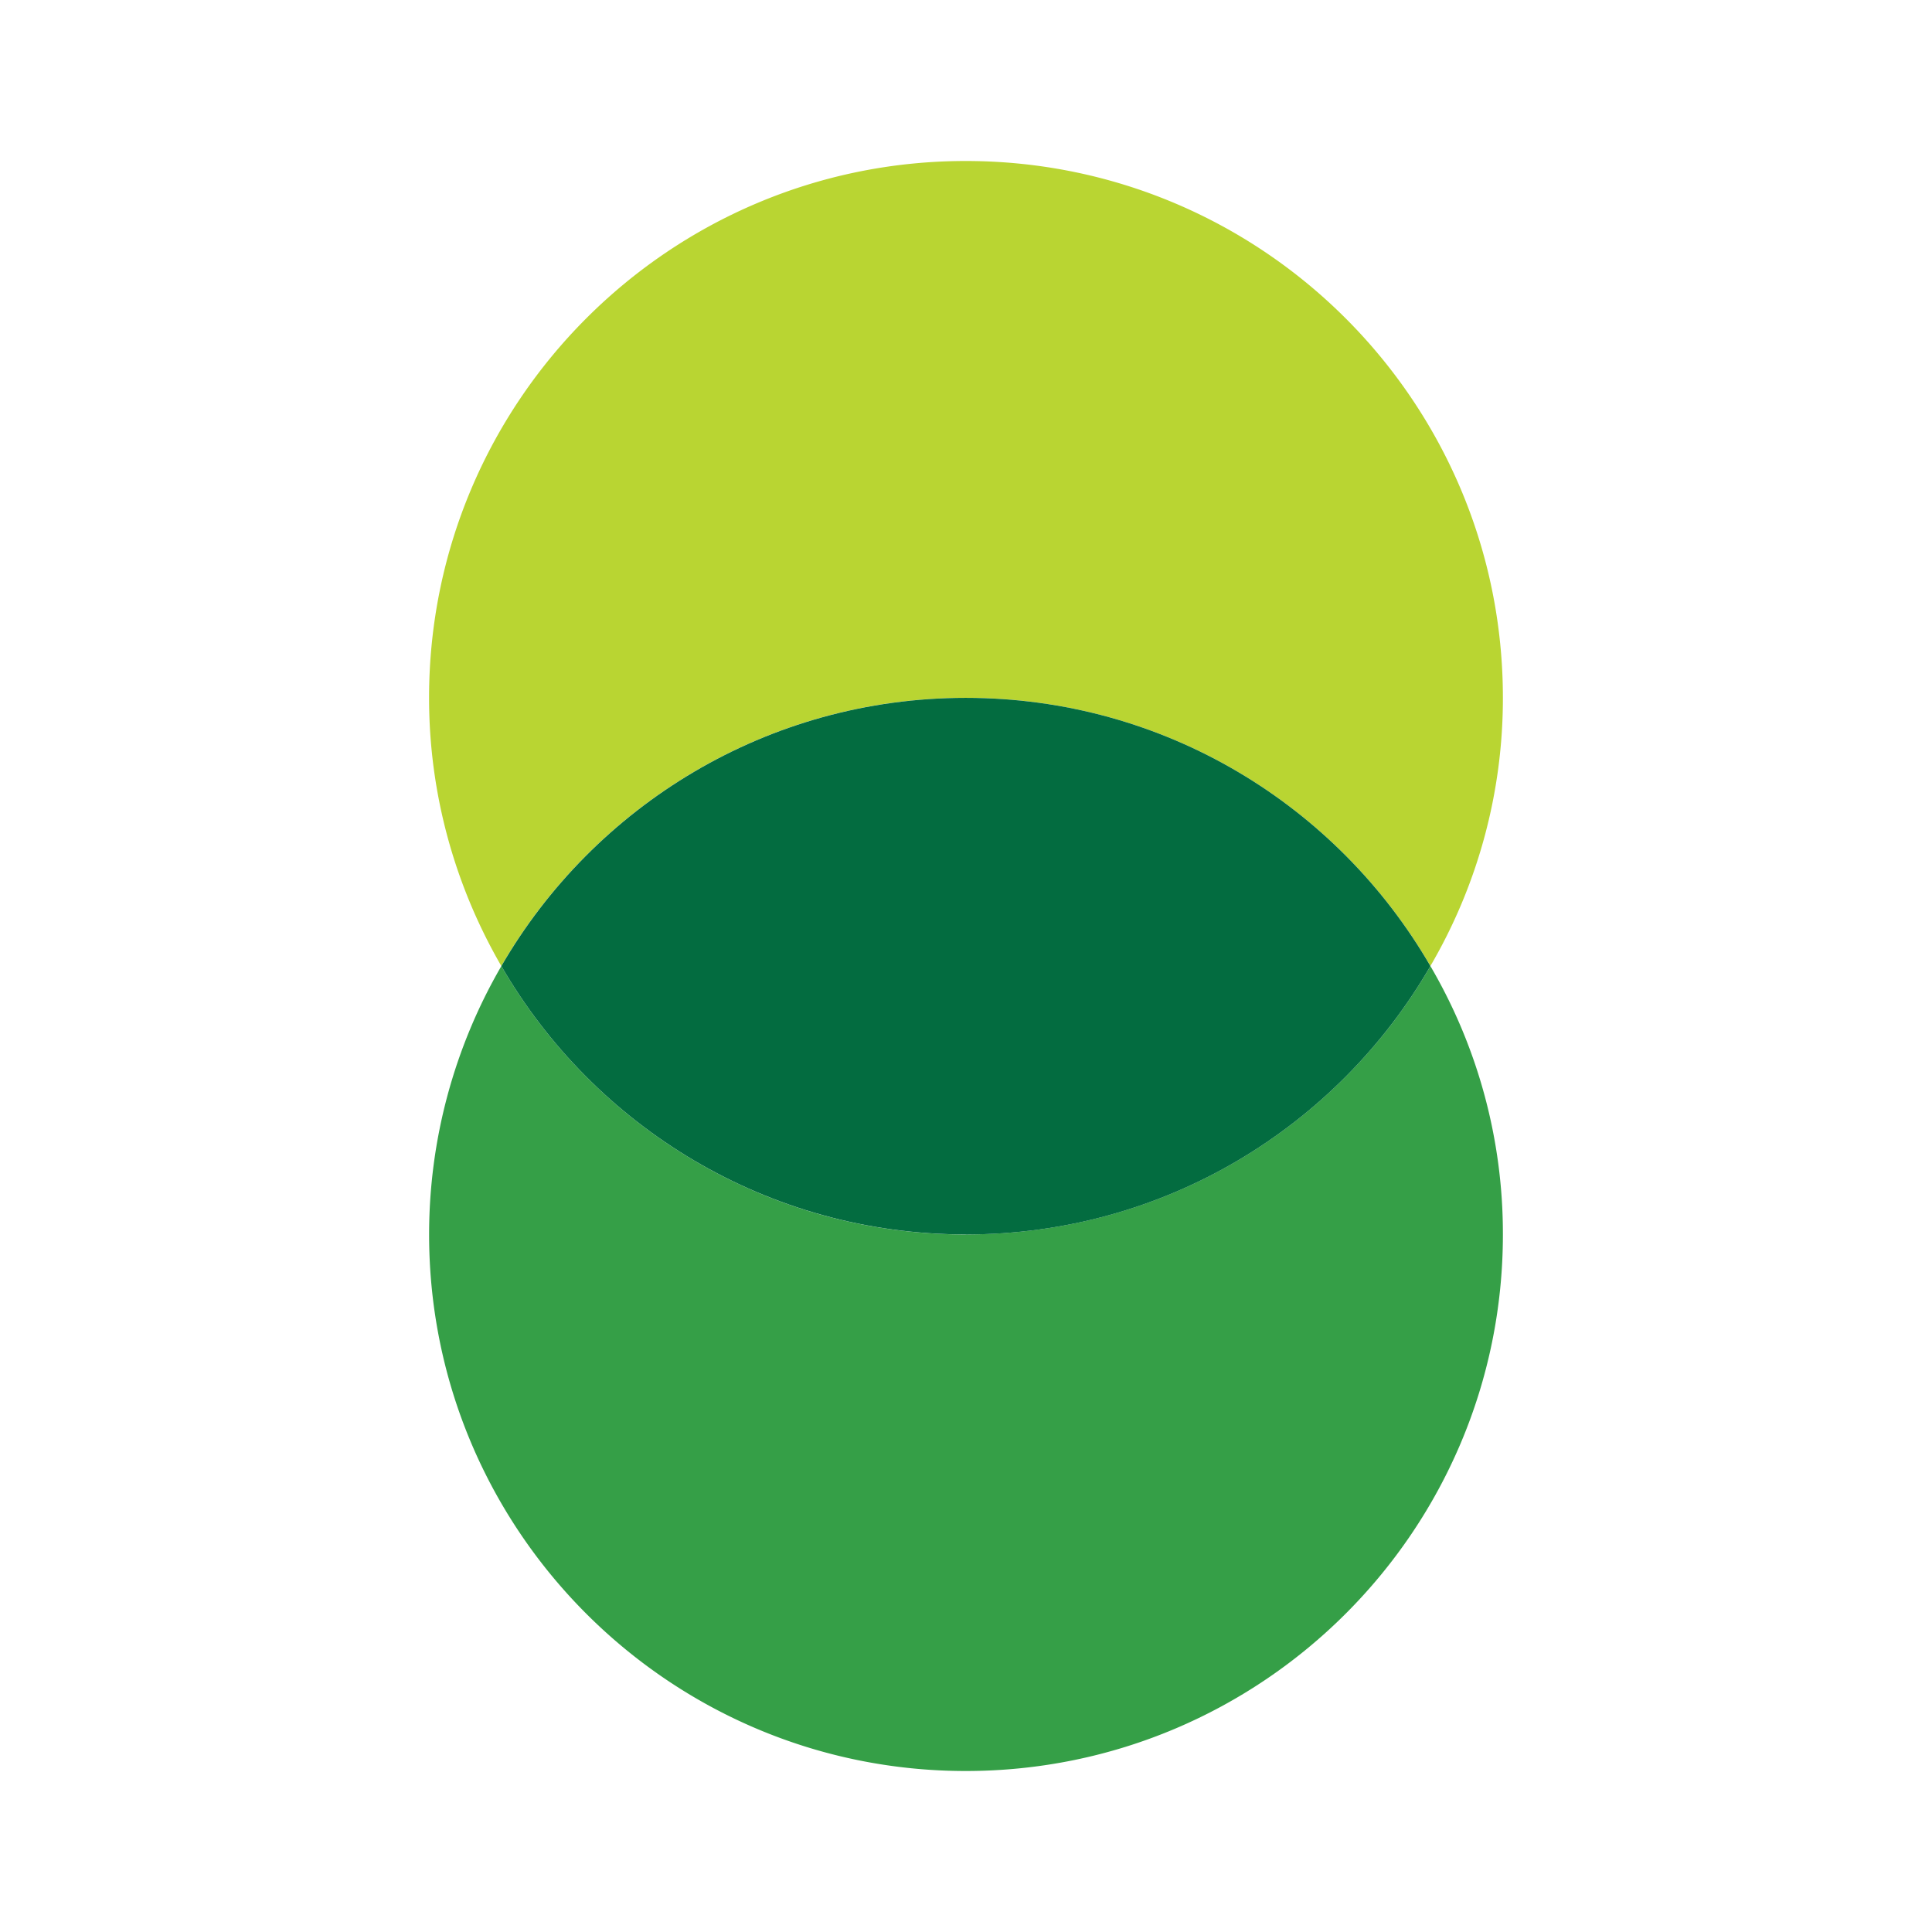 <svg xmlns="http://www.w3.org/2000/svg" fill="none" aria-hidden="true" viewBox="0 0 48 48"><path fill="#B9D532" d="M23.993 17.337c4.946 0 9.24 2.683 11.545 6.663a13.178 13.178 0 0 0 1.801-6.663C37.34 9.975 31.364 4 23.993 4 16.636 4 10.66 9.974 10.66 17.337c0 2.424.661 4.704 1.795 6.663 2.307-3.981 6.61-6.663 11.537-6.663Z"/><path fill="#359F47" d="M23.993 30.67c-4.928 0-9.23-2.682-11.537-6.668a13.278 13.278 0 0 0-1.795 6.667C10.66 38.028 16.636 44 23.993 44c7.37 0 13.346-5.971 13.346-13.33a13.16 13.16 0 0 0-1.801-6.668c-2.306 3.986-6.598 6.667-11.545 6.667Z"/><path fill="#036C40" d="M23.993 30.67c4.946 0 9.24-2.682 11.545-6.668-2.306-3.982-6.599-6.664-11.545-6.664-4.927 0-9.23 2.683-11.537 6.664 2.307 3.986 6.61 6.667 11.537 6.667Z"/></svg>